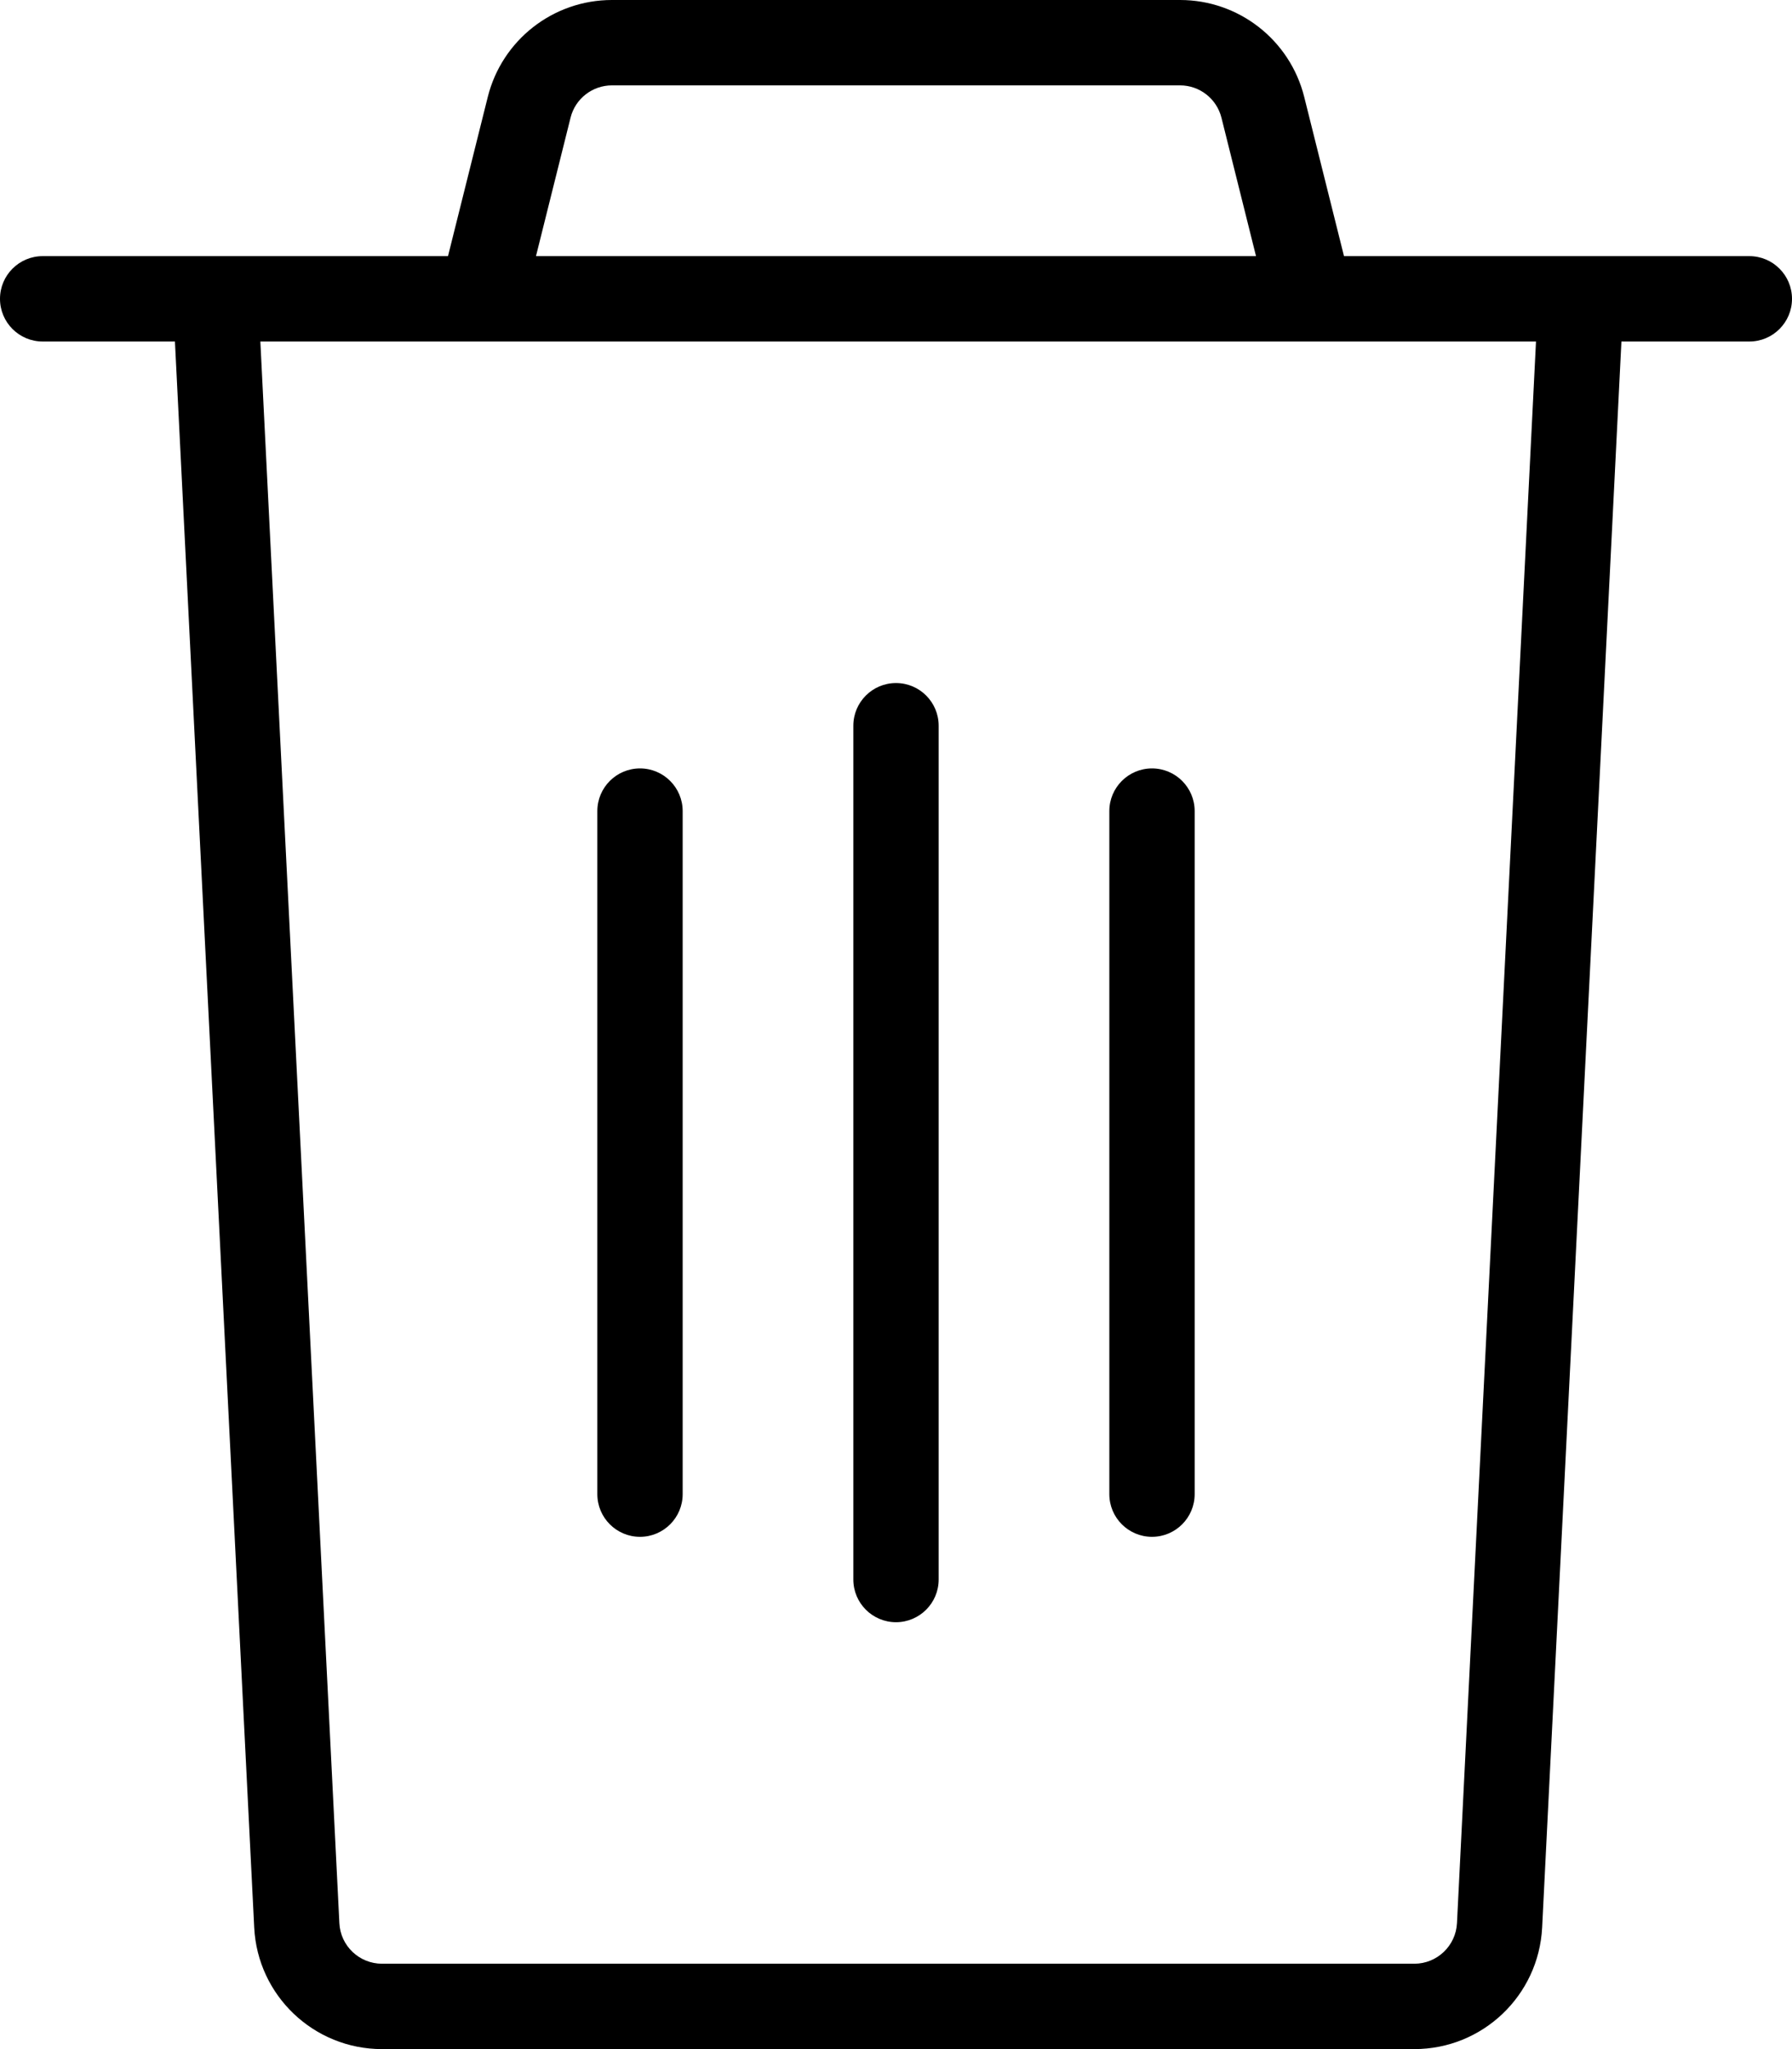 <?xml version="1.0" encoding="UTF-8"?>
<svg width="21px" height="24px" viewBox="0 0 21 24" version="1.1" xmlns="http://www.w3.org/2000/svg" xmlns:xlink="http://www.w3.org/1999/xlink">
    <!-- Generator: Sketch 51 (57462) - http://www.bohemiancoding.com/sketch -->
    <title>Budicon-Outline/Interface/trash</title>
    <desc>Created with Sketch.</desc>
    <defs></defs>
    <g id="Symbols" stroke="none" stroke-width="1" fill="none" fill-rule="evenodd">
        <g id="Group-2" transform="translate(-234, -21)" fill="#000000" fill-rule="nonzero">
            <g id="Group">
                <g transform="translate(43, 21)">
                    <g id="Budicon-Outline/Interface/trash" transform="translate(189, 0)">
                        <path d="M22.5,3 L17.75,3 L17.284,1.136 C17.117,0.468 16.517,6.70384174e-06 15.829,0 L9.171,0 C8.483,6.70384174e-06 7.883,0.468 7.716,1.136 L7.25,3 L2.5,3 C2.224,3 2,3.224 2,3.5 C2,3.776 2.224,4 2.5,4 L4.05,4 L4.979,22.576 C5.019,23.374 5.678,24 6.477,24 L18.574,24 C19.374,24 20.032,23.373 20.072,22.575 L21.001,4 L22.5,4 C22.776,4 23,3.776 23,3.5 C23,3.224 22.776,3 22.5,3 Z M8.686,1.379 C8.741,1.156 8.942,1 9.171,1 L15.829,1 C16.058,1 16.258,1.156 16.314,1.379 L16.719,3 L8.281,3 L8.686,1.379 Z M19.074,22.524 C19.061,22.79 18.841,23 18.574,23 L6.477,23 C6.21,23 5.99,22.791 5.977,22.525 L5.051,4 L20,4 L19.074,22.524 Z M9,17.5 L9,9.5 C9,9.224 9.224,9 9.5,9 C9.776,9 10,9.224 10,9.5 L10,17.5 C10,17.776 9.776,18 9.5,18 C9.224,18 9,17.776 9,17.5 Z M15,17.5 L15,9.5 C15,9.224 15.224,9 15.5,9 C15.776,9 16,9.224 16,9.5 L16,17.5 C16,17.776 15.776,18 15.5,18 C15.224,18 15,17.776 15,17.5 Z M12,18.5 L12,8.5 C12,8.224 12.224,8 12.5,8 C12.776,8 13,8.224 13,8.5 L13,18.5 C13,18.776 12.776,19 12.5,19 C12.224,19 12,18.776 12,18.5 Z" id="Shape"></path>
                    </g>
                </g>
            </g>
        </g>
    </g>
</svg>